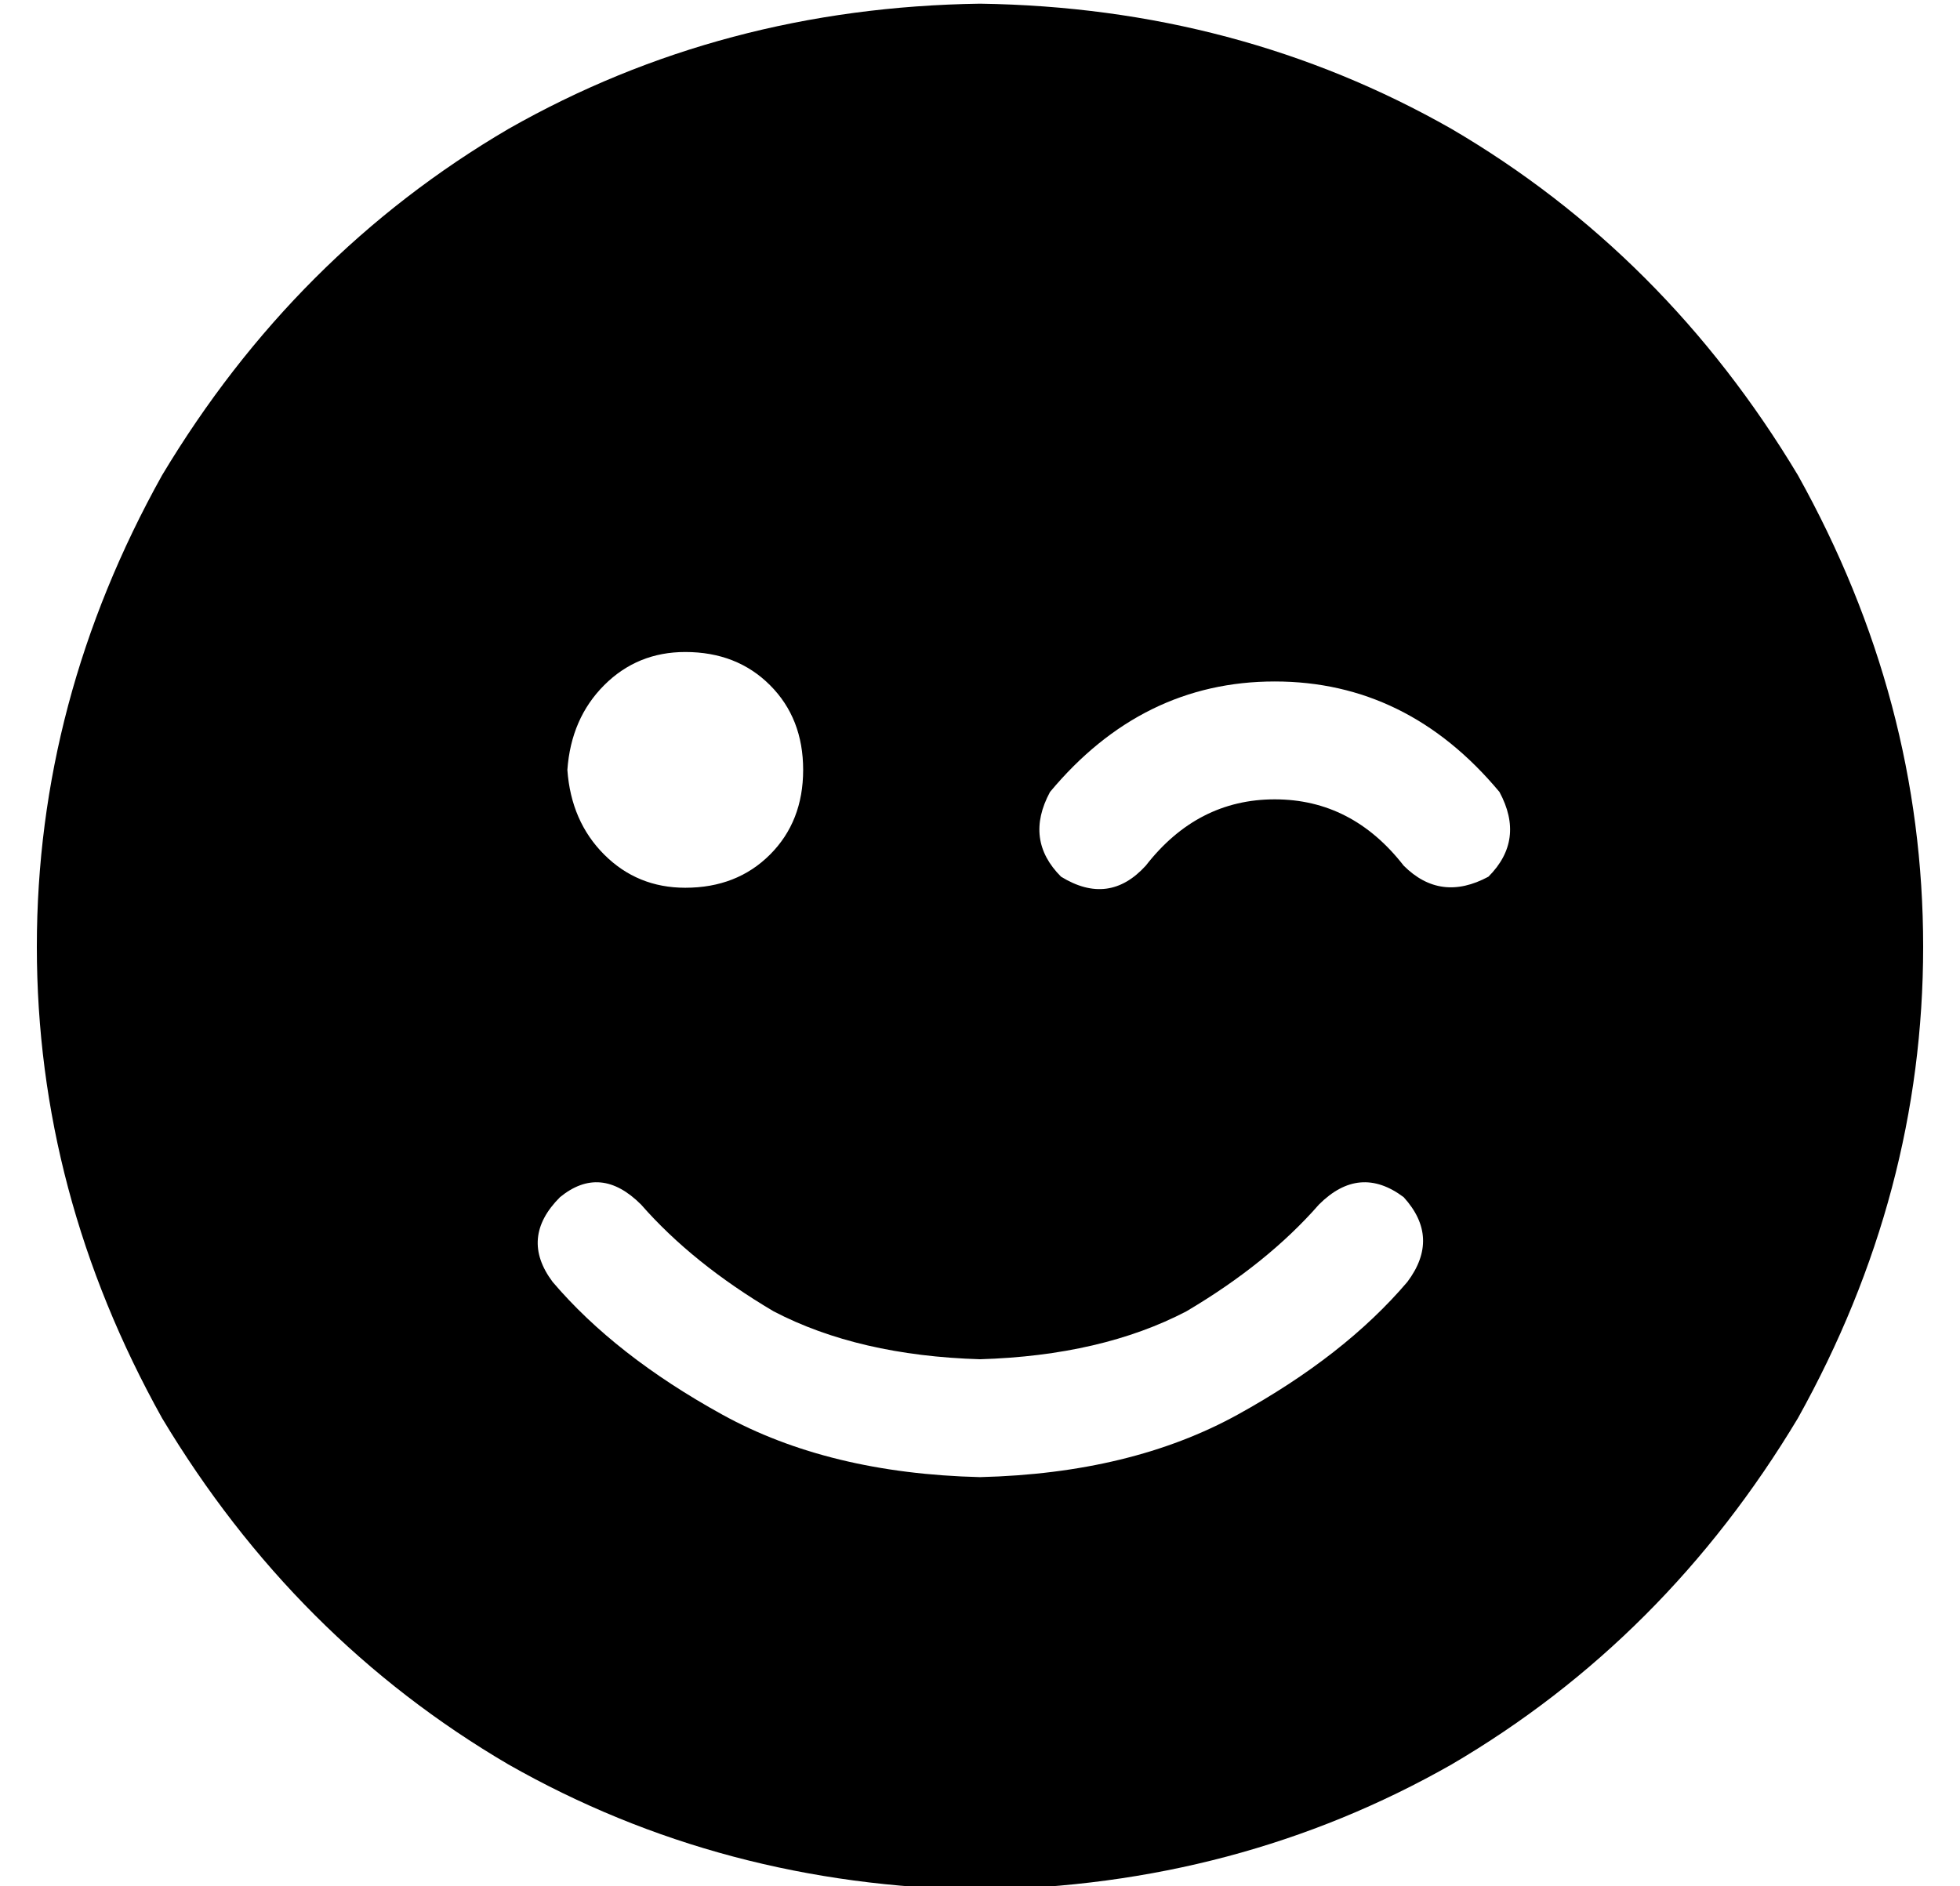 <?xml version="1.0" standalone="no"?>
<!DOCTYPE svg PUBLIC "-//W3C//DTD SVG 1.1//EN" "http://www.w3.org/Graphics/SVG/1.1/DTD/svg11.dtd" >
<svg xmlns="http://www.w3.org/2000/svg" xmlns:xlink="http://www.w3.org/1999/xlink" version="1.1" viewBox="-10 -40 532 512">
   <path fill="currentColor"
d="M256 473q70 -1 128 -34v0v0q58 -34 94 -94q34 -61 34 -128t-34 -128q-36 -60 -94 -94q-58 -33 -128 -34q-70 1 -128 34q-58 34 -94 94q-34 61 -34 128t34 128q36 60 94 94q58 33 128 34v0zM164 287q14 16 36 29v0v0q23 12 56 13q33 -1 56 -13q22 -13 36 -29q11 -11 23 -2
q10 11 1 23q-17 20 -46 36t-70 17q-41 -1 -70 -17t-46 -36q-9 -12 2 -23q11 -9 22 2v0zM144 169q1 -14 10 -23v0v0q9 -9 22 -9q14 0 23 9t9 23t-9 23t-23 9q-13 0 -22 -9t-10 -23v0zM301 195q-10 11 -23 3q-10 -10 -3 -23q25 -30 61 -30t61 30q7 13 -3 23q-13 7 -23 -3
q-14 -18 -35 -18t-35 18v0z" />
</svg>
